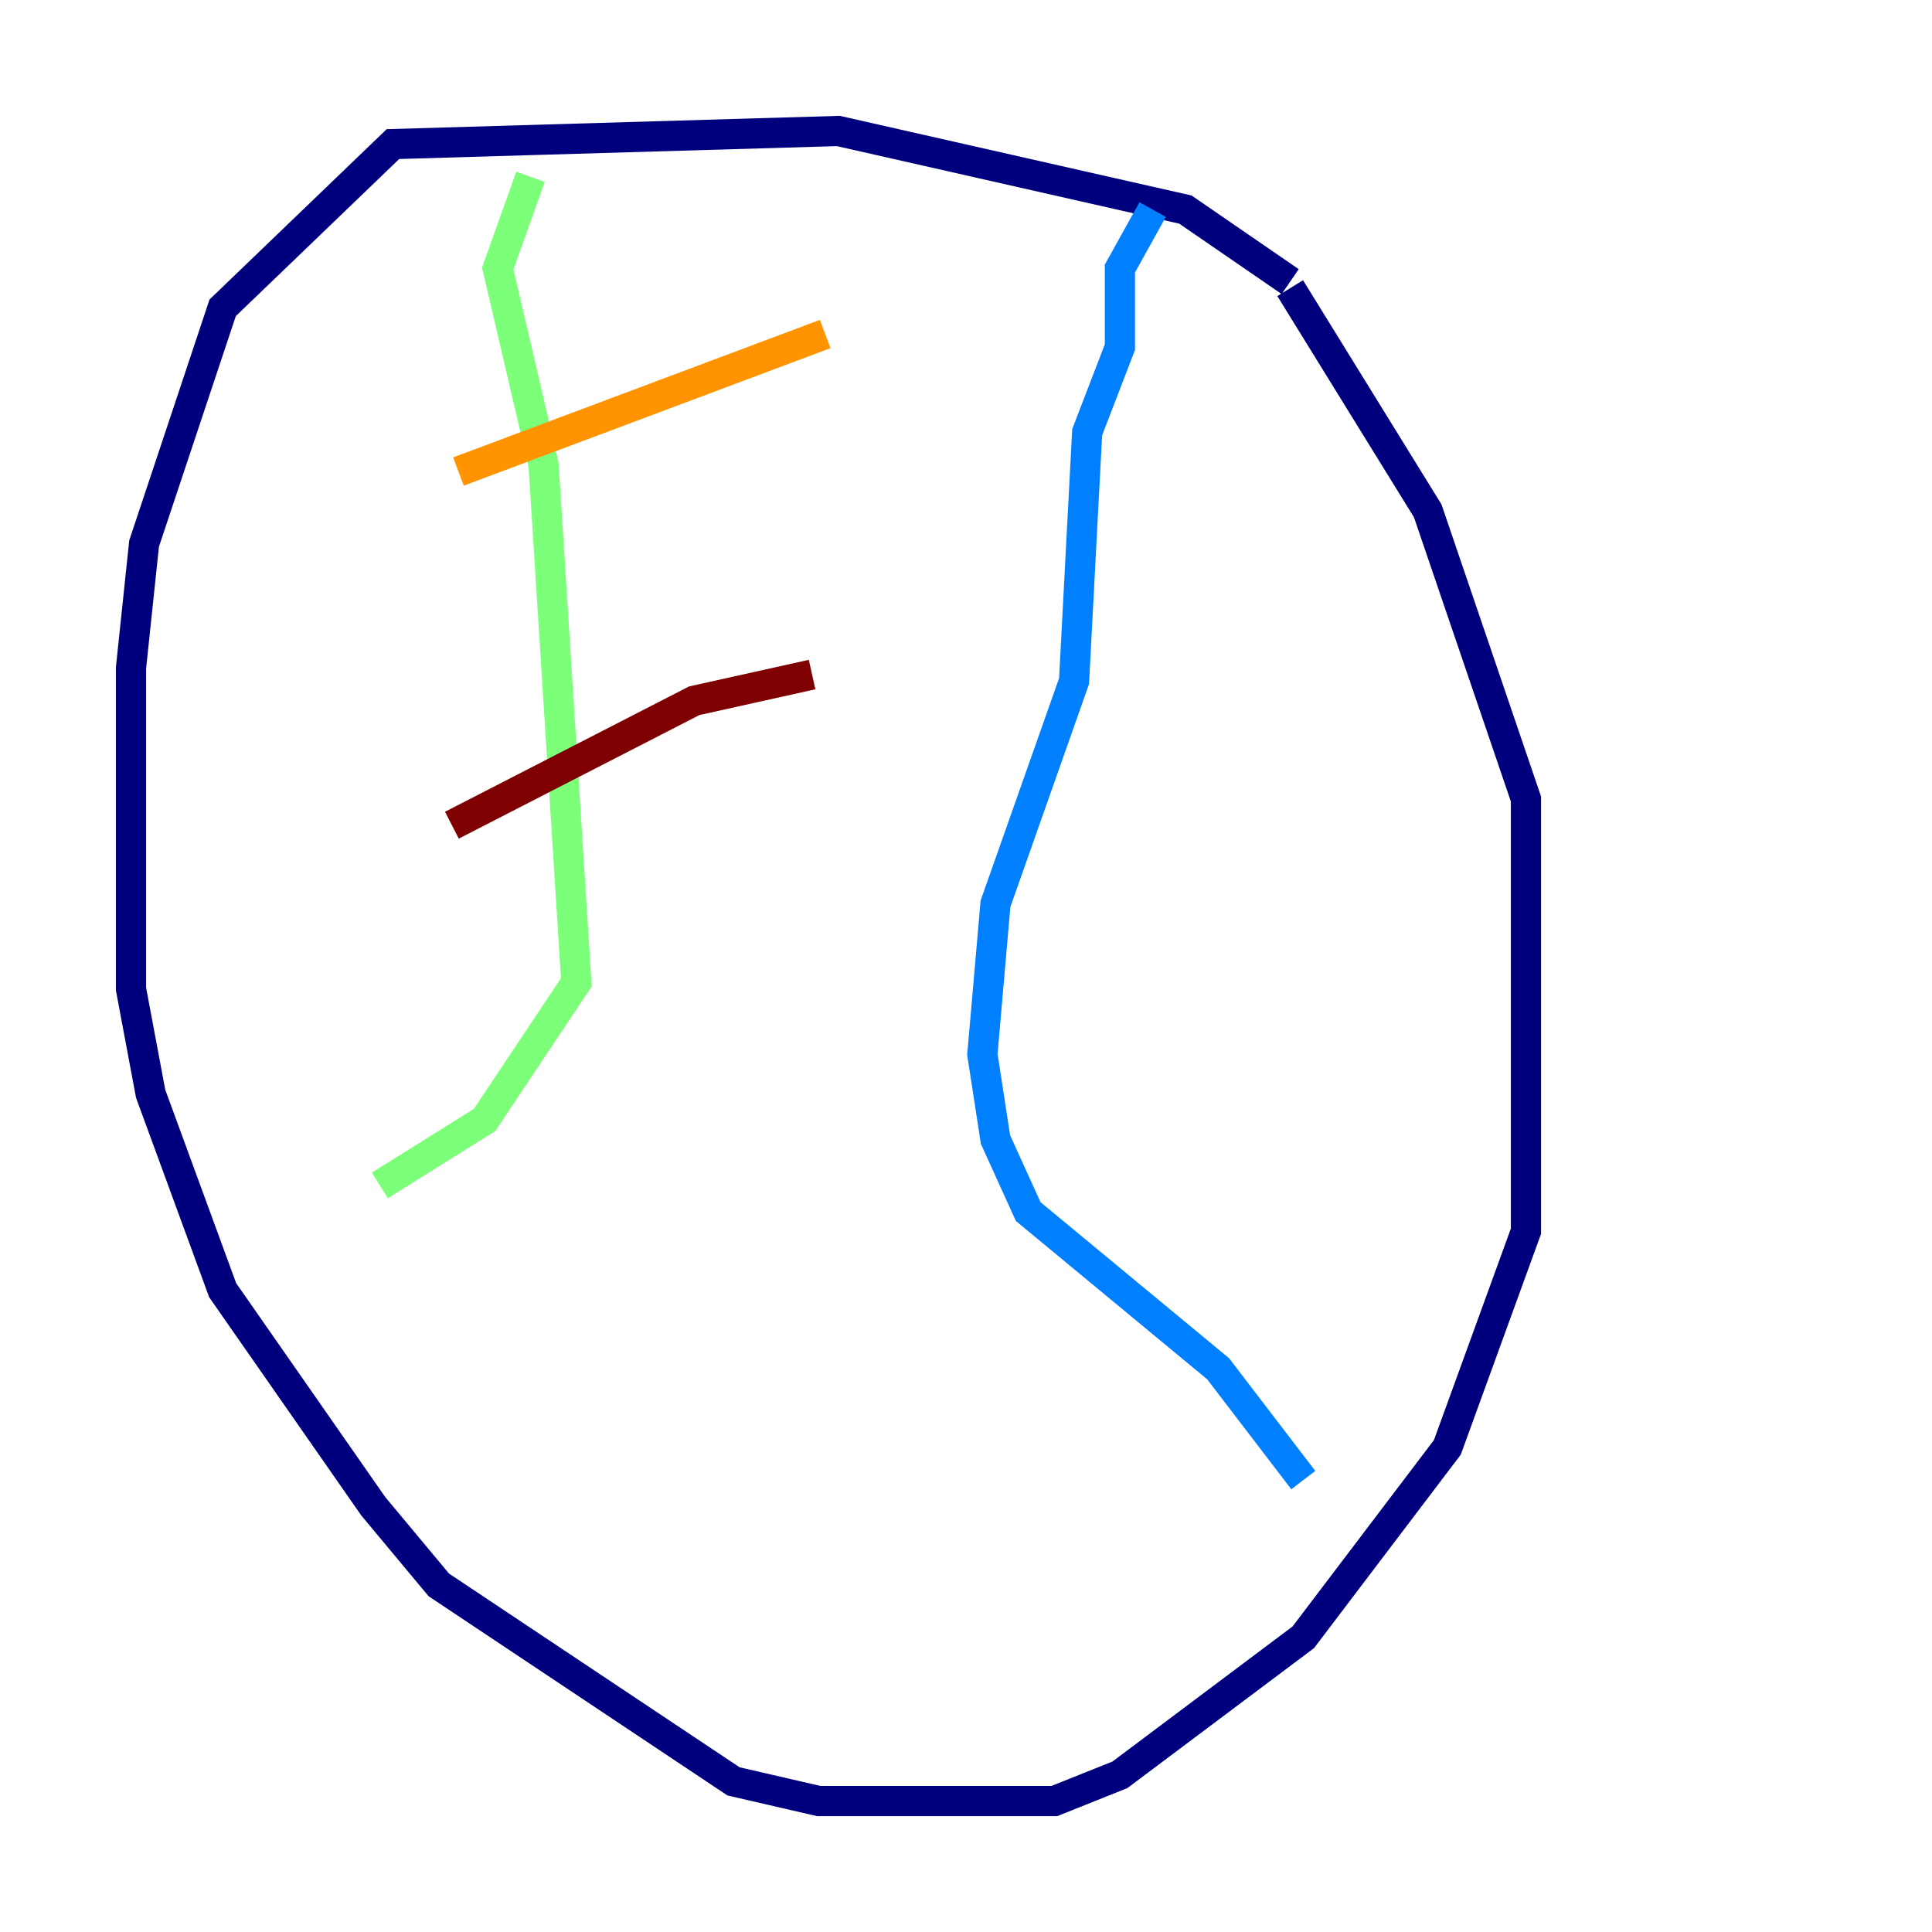 <?xml version="1.0" encoding="utf-8" ?>
<svg baseProfile="tiny" height="128" version="1.2" viewBox="0,0,128,128" width="128" xmlns="http://www.w3.org/2000/svg" xmlns:ev="http://www.w3.org/2001/xml-events" xmlns:xlink="http://www.w3.org/1999/xlink"><defs /><polyline fill="none" points="85.478,18.658 78.536,13.885 55.539,8.678 26.034,9.546 14.752,20.393 9.546,36.014 8.678,44.258 8.678,65.519 9.98,72.461 14.752,85.478 24.732,99.797 29.071,105.003 48.597,118.02 54.237,119.322 69.858,119.322 74.197,117.586 86.346,108.475 95.891,95.891 101.098,81.573 101.098,52.936 94.59,33.844 85.478,19.091" stroke="#00007f" stroke-width="2" /><polyline fill="none" points="76.366,13.885 74.197,17.79 74.197,22.997 72.027,28.637 71.159,45.125 65.953,59.878 65.085,69.858 65.953,75.498 68.122,80.271 80.705,90.685 86.346,98.061" stroke="#0080ff" stroke-width="2" /><polyline fill="none" points="35.146,11.715 32.976,17.79 36.014,30.807 38.183,65.085 32.108,74.197 25.166,78.536" stroke="#7cff79" stroke-width="2" /><polyline fill="none" points="30.373,31.241 54.671,22.129" stroke="#ff9400" stroke-width="2" /><polyline fill="none" points="29.939,54.671 45.993,46.427 53.803,44.691" stroke="#7f0000" stroke-width="2" /></svg>